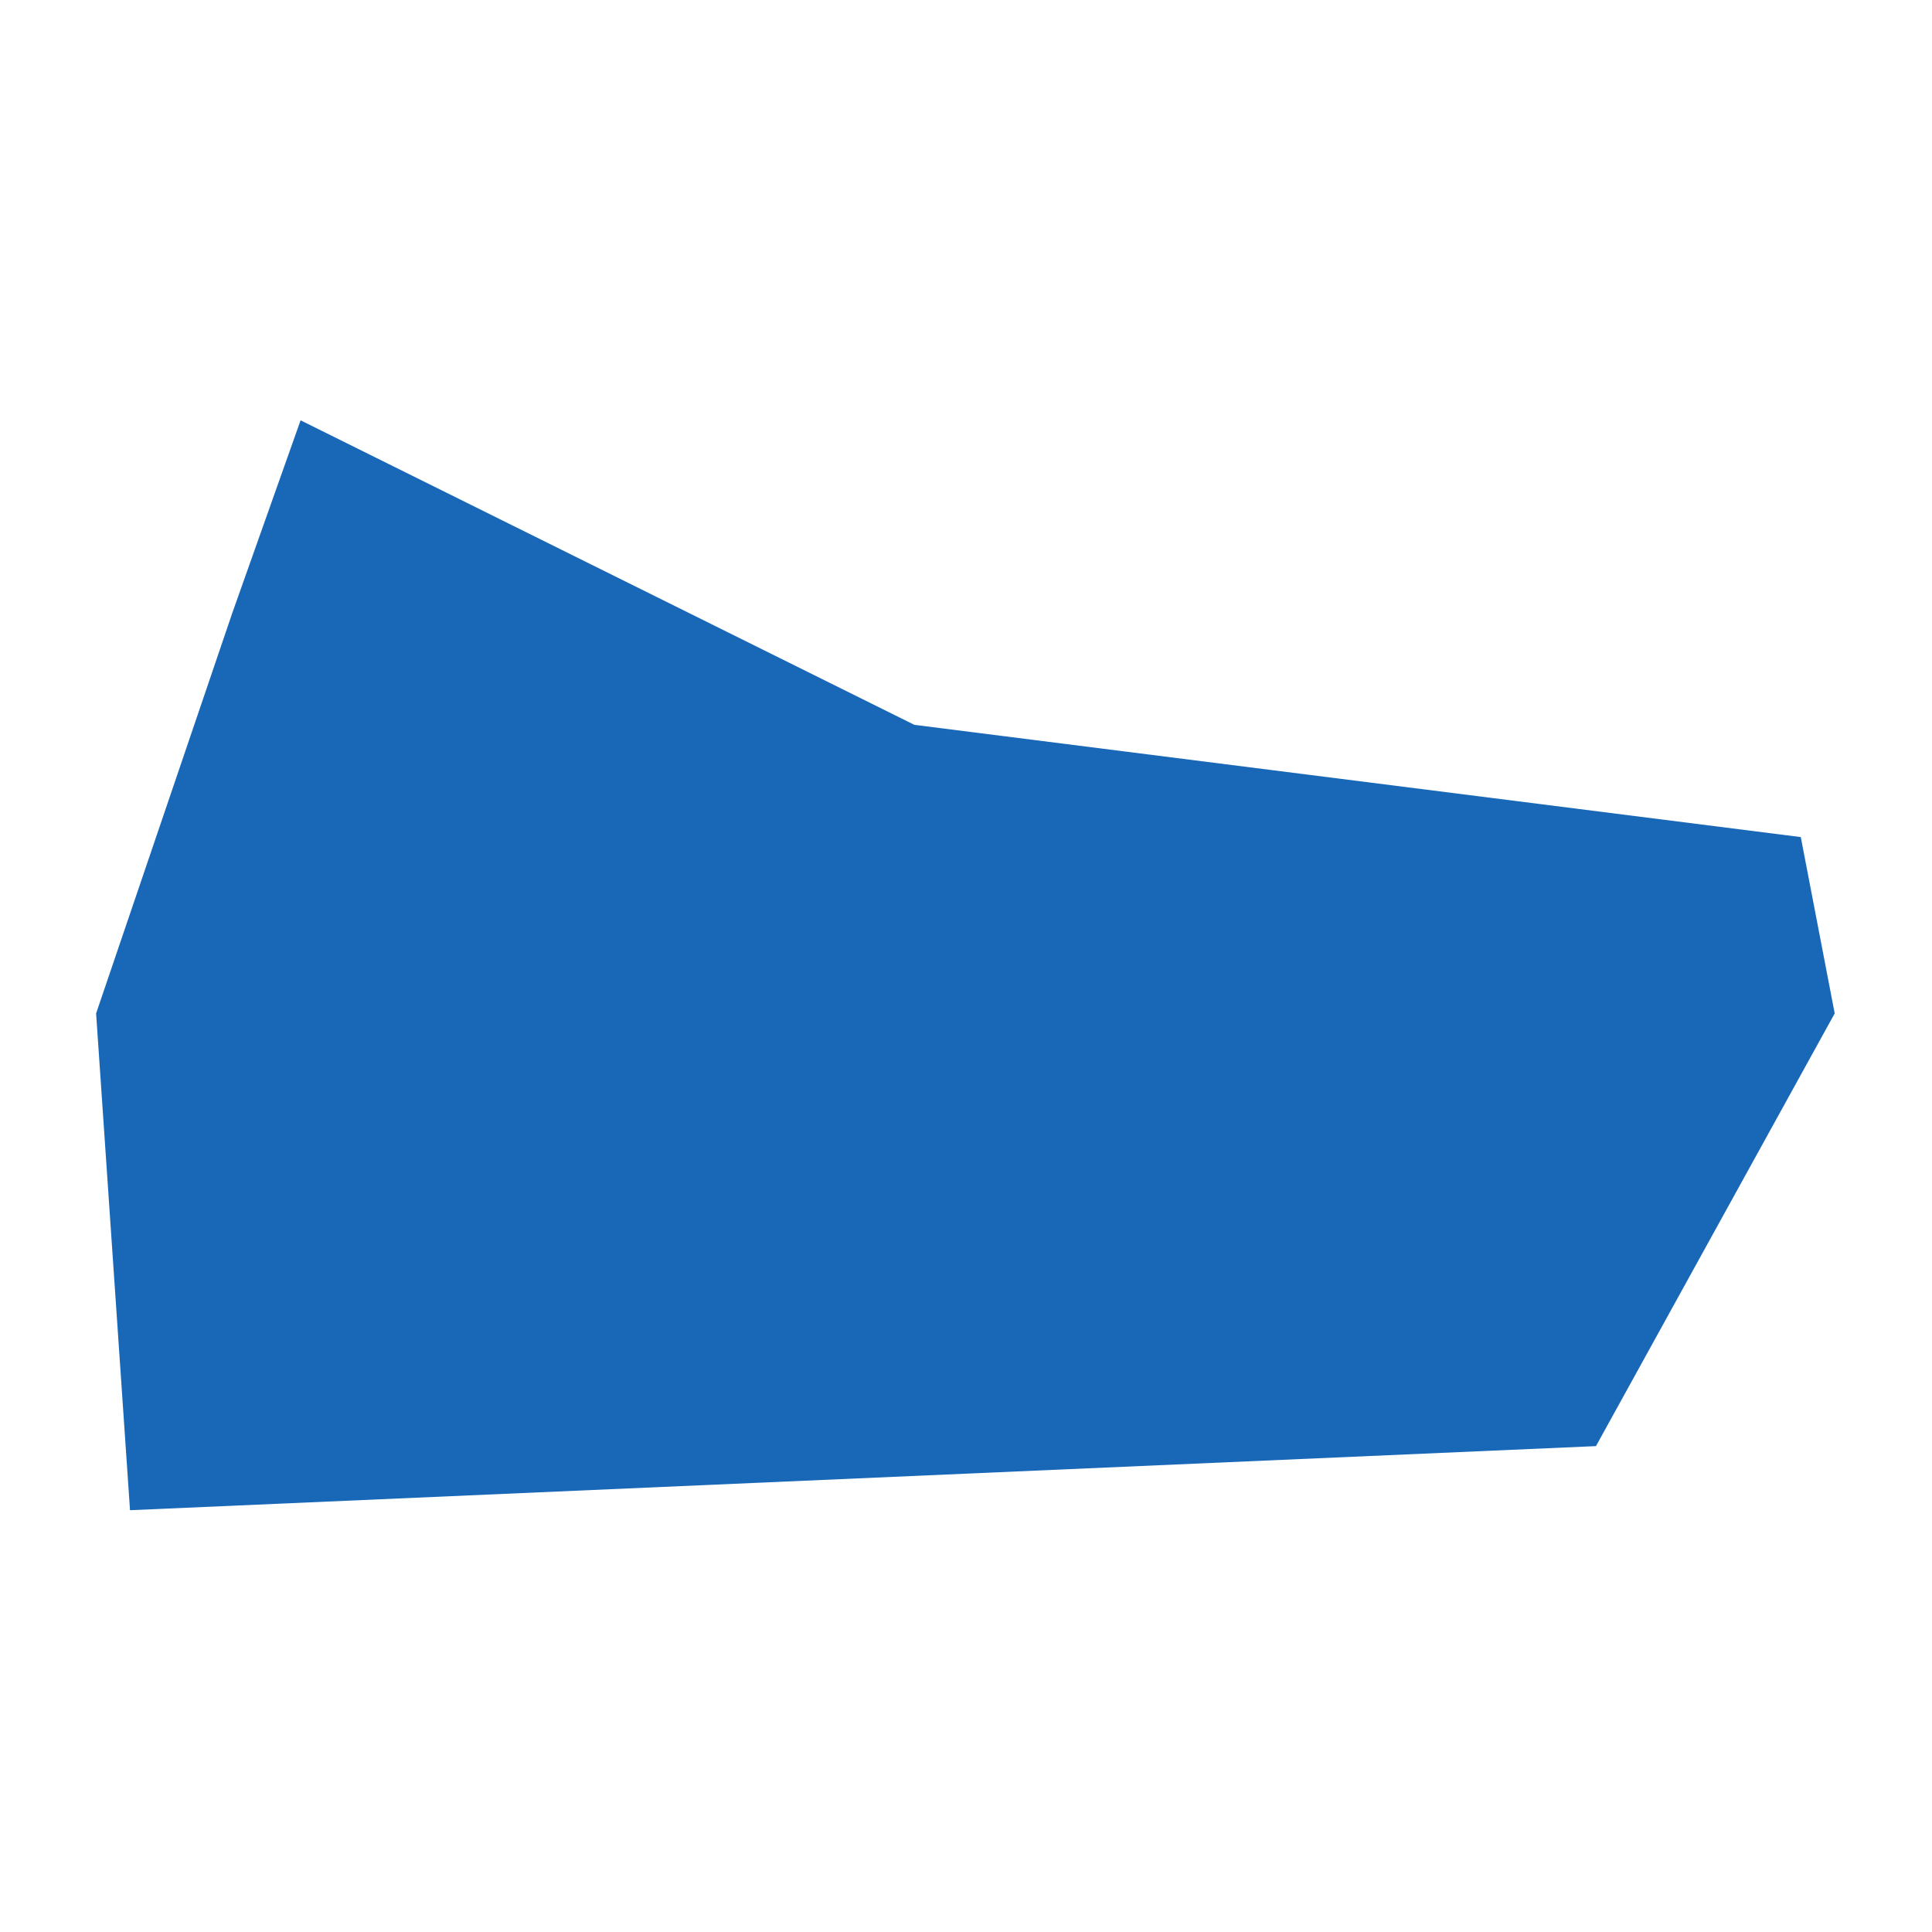 <?xml version="1.0" standalone="no"?>
<!DOCTYPE svg PUBLIC "-//W3C//DTD SVG 20010904//EN"
 "http://www.w3.org/TR/2001/REC-SVG-20010904/DTD/svg10.dtd">
<svg version="1.0" xmlns="http://www.w3.org/2000/svg" viewBox="0 0 1024 1024" preserveAspectRatio="xMidYMid meet" width="1024pt" height="1024pt">
 <g transform="translate(-126460.065,-140468.979)scale(179.733)" fill="#000000" stroke="none">
    <path
    d="M704.486,782.782L706.296,783.68L708.91,784.011L709.01,784.531L708.306,785.807L703.983,785.996L703.883,784.531L704.285,783.349Z"
    fill="#1868b7"
    />
  </g>
</svg>